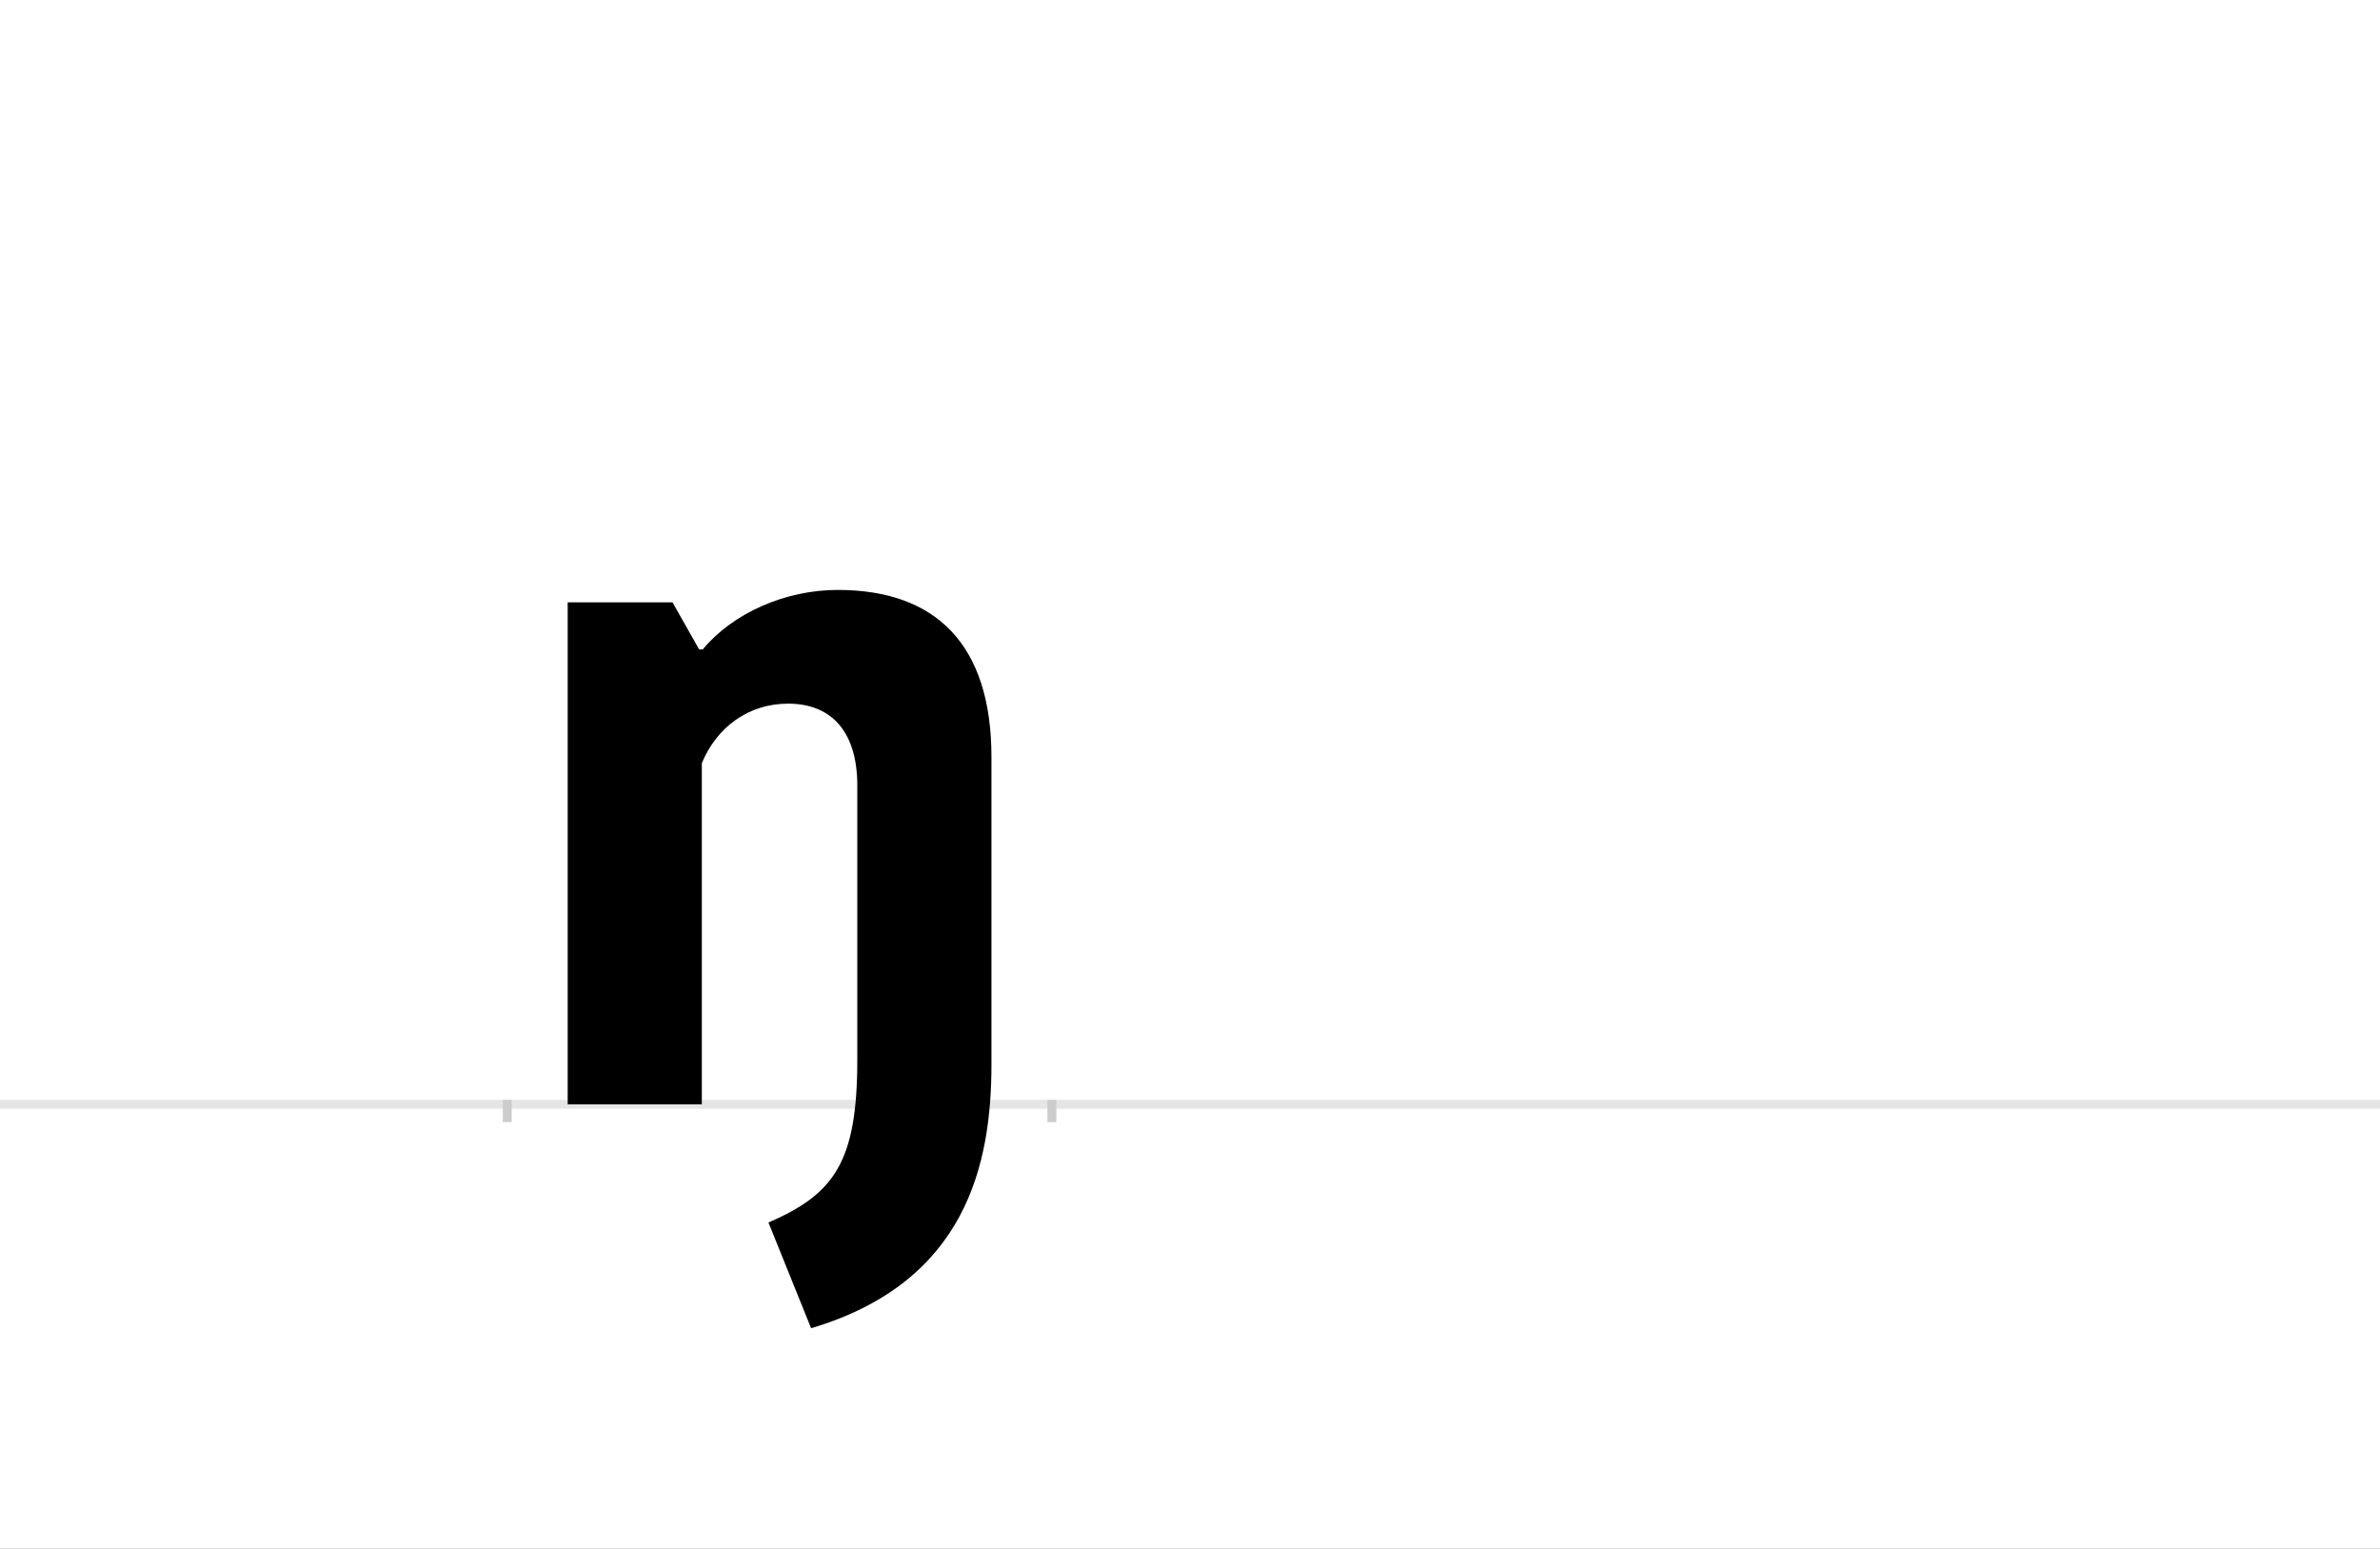 <?xml version="1.0" encoding="UTF-8"?>
<svg height="1743" version="1.1" width="2679" xmlns="http://www.w3.org/2000/svg" xmlns:xlink="http://www.w3.org/1999/xlink">
 <rect width="100%" height="100%" fill="#808080" stroke="none"/>
 <path d="M0,0 l2679,0 l0,1743 l-2679,0 Z M0,0" fill="rgb(255,255,255)" transform="matrix(1,0,0,-1,0,1743)"/>
 <path d="M0,0 l2679,0" fill="none" stroke="rgb(229,229,229)" stroke-width="10" transform="matrix(1,0,0,-1,0,1243)"/>
 <path d="M0,5 l0,-25" fill="none" stroke="rgb(204,204,204)" stroke-width="10" transform="matrix(1,0,0,-1,571,1243)"/>
 <path d="M0,5 l0,-25" fill="none" stroke="rgb(204,204,204)" stroke-width="10" transform="matrix(1,0,0,-1,1184,1243)"/>
 <path d="M342,-252 c175,52,203,185,203,297 l0,346 c0,127,-63,188,-173,188 c-59,0,-118,-26,-152,-67 l-4,0 l-30,53 l-118,0 l0,-565 l151,0 l0,384 c17,41,53,67,97,67 c51,0,78,-34,78,-92 l0,-309 c0,-115,-26,-151,-100,-183 Z M342,-252" fill="rgb(0,0,0)" transform="matrix(1,0,0,-1,571,1243)"/>
</svg>